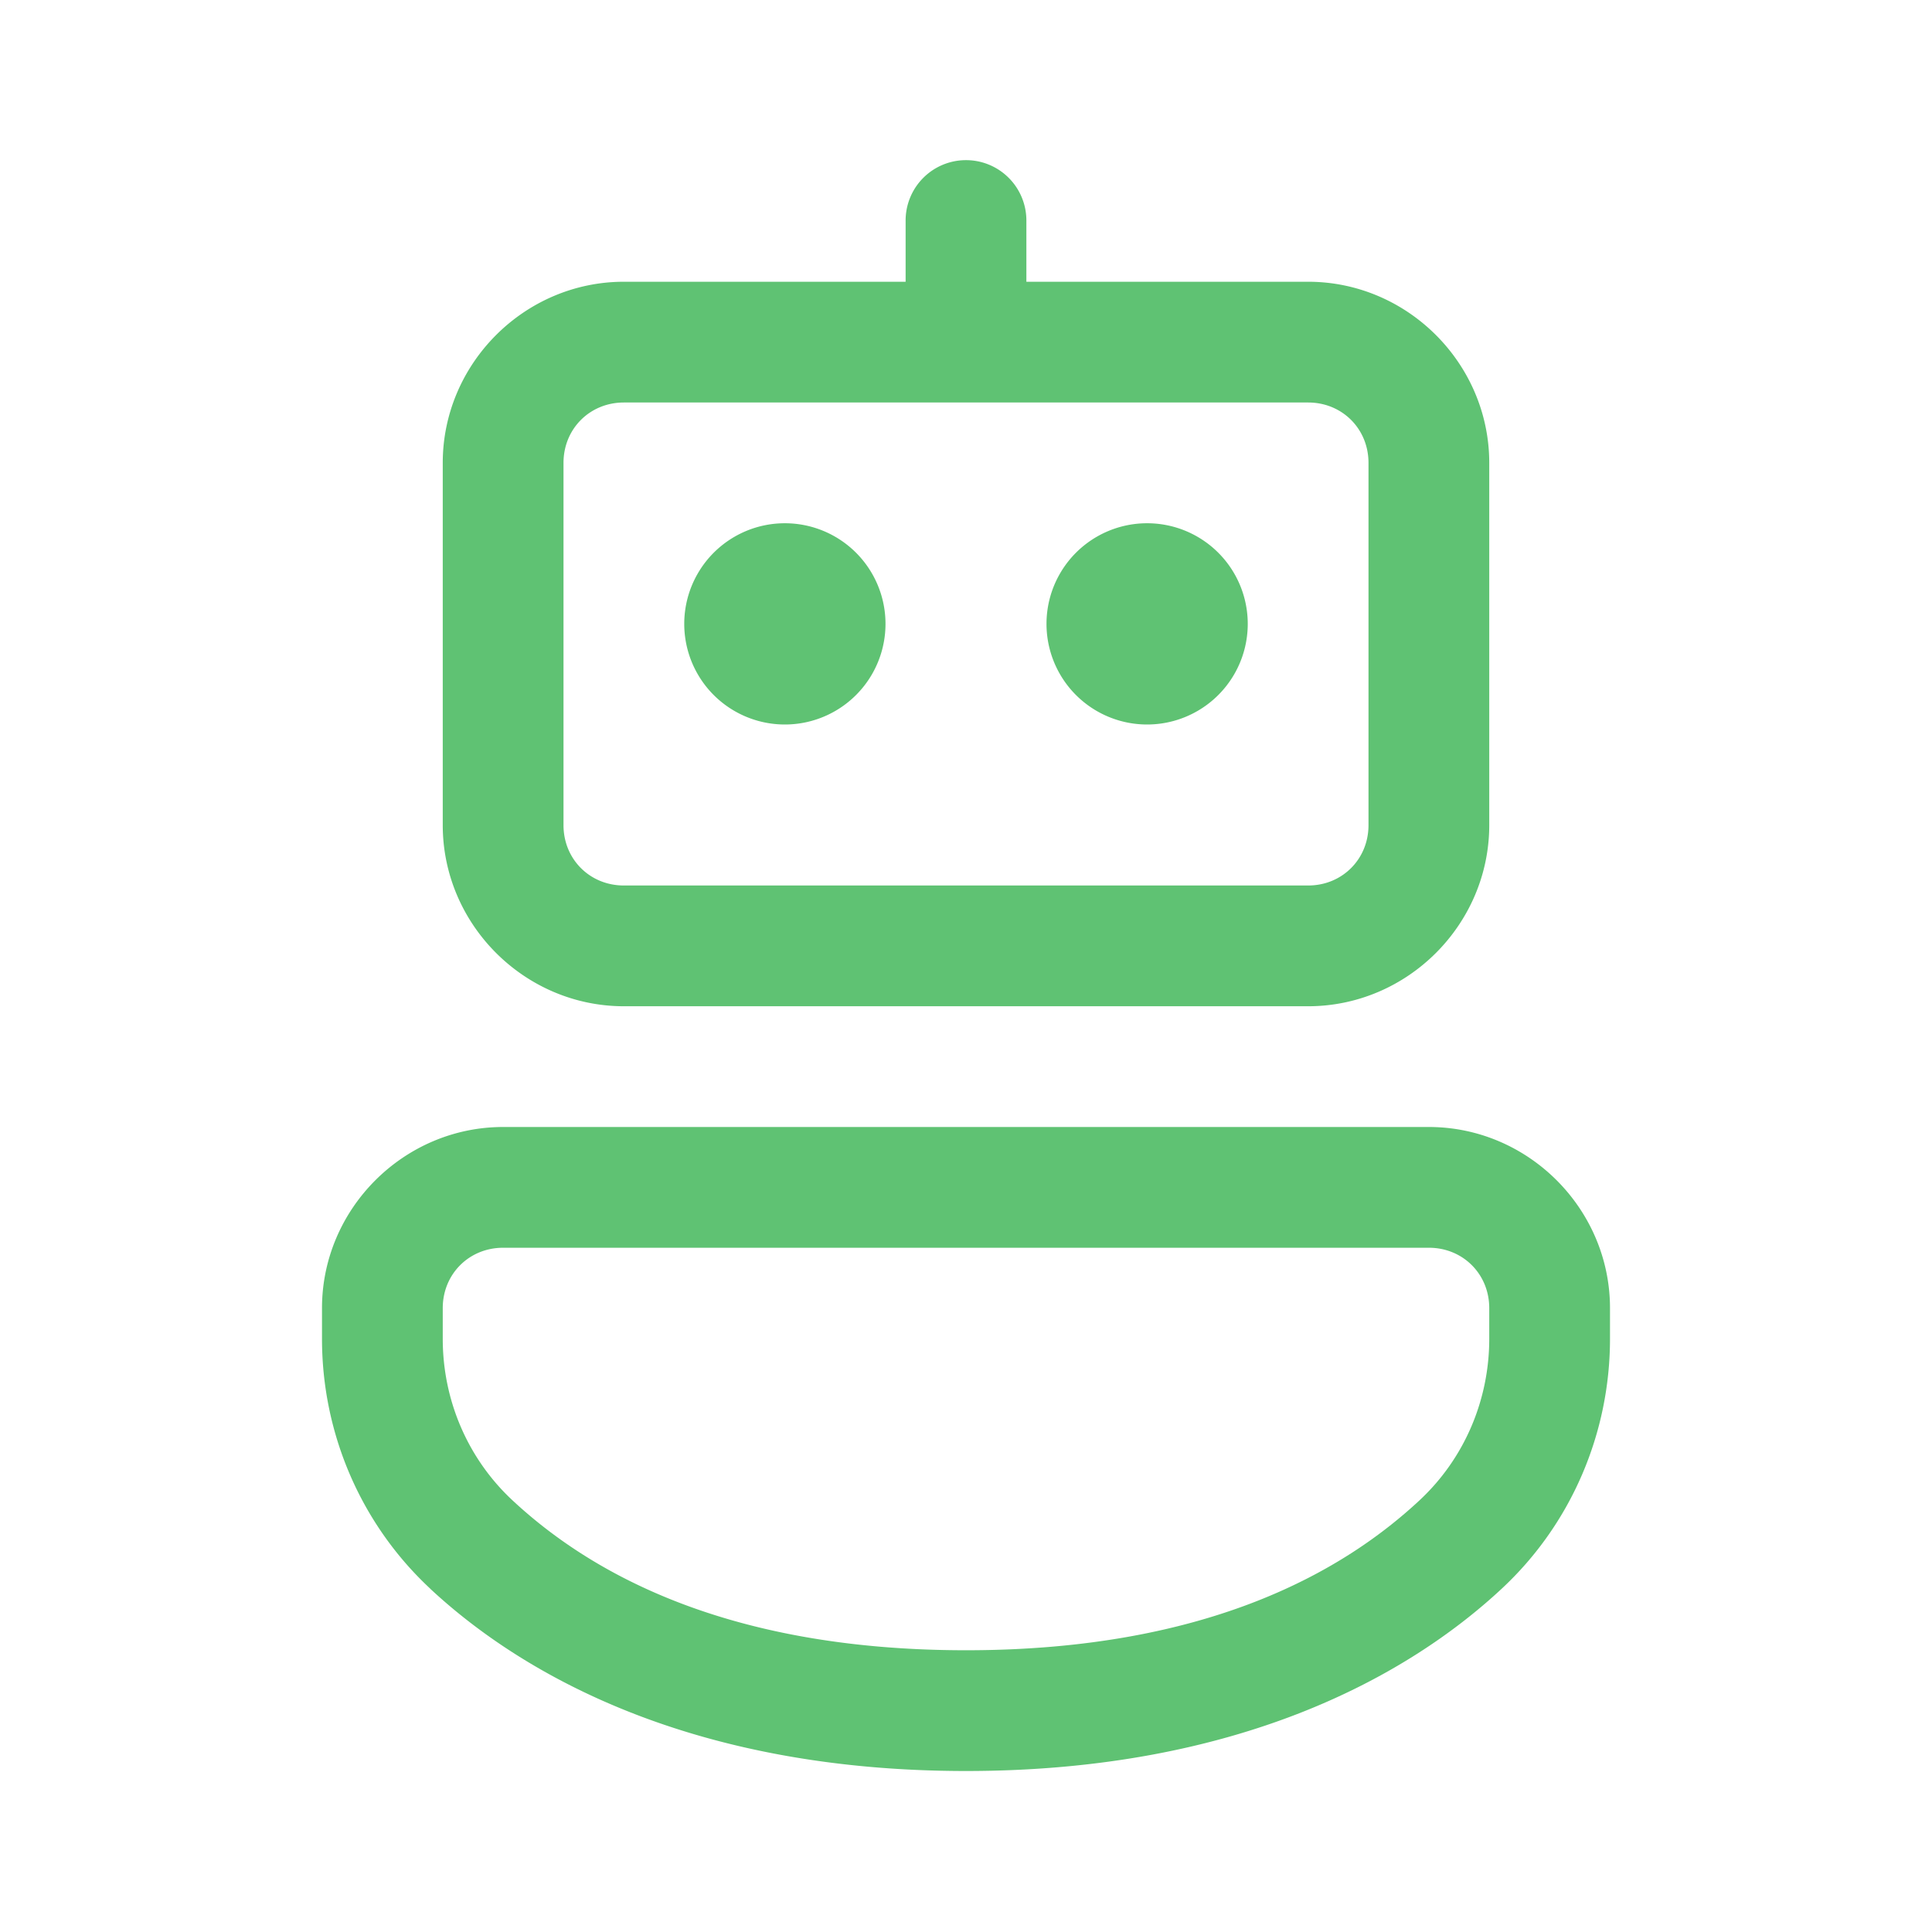 ﻿<?xml version="1.0" encoding="utf-8"?>
<svg xmlns="http://www.w3.org/2000/svg" viewBox="0 0 48 48" width="50" height="50">
  <path d="M23.977 3.979 A 1.5 1.5 0 0 0 22.5 5.5L22.5 7L15.5 7C13.032 7 11 9.032 11 11.5L11 20.5C11 22.968 13.032 25 15.5 25L32.5 25C34.968 25 37 22.968 37 20.5L37 11.5C37 9.032 34.968 7 32.5 7L25.5 7L25.5 5.5 A 1.5 1.5 0 0 0 23.977 3.979 z M 15.5 10L32.5 10C33.346 10 34 10.654 34 11.5L34 20.5C34 21.346 33.346 22 32.5 22L15.5 22C14.654 22 14 21.346 14 20.5L14 11.5C14 10.654 14.654 10 15.5 10 z M 19.5 13 A 2.5 2.5 0 0 0 19.5 18 A 2.5 2.5 0 0 0 19.5 13 z M 28.5 13 A 2.5 2.5 0 0 0 28.5 18 A 2.5 2.5 0 0 0 28.5 13 z M 12.5 28C10.032 28 8 30.032 8 32.5L8 33.264C8 35.609 8.962 37.862 10.688 39.469 A 1.5 1.5 0 0 0 10.688 39.471C13.011 41.634 17.217 44 24 44C30.783 44 34.988 41.634 37.312 39.469C39.038 37.862 40 35.608 40 33.262L40 32.5C40 30.032 37.968 28 35.5 28L12.5 28 z M 12.5 31L35.5 31C36.346 31 37 31.654 37 32.5L37 33.262C37 34.79 36.378 36.24 35.27 37.273C33.444 38.974 30.101 41 24 41C17.899 41 14.556 38.974 12.73 37.273C11.623 36.241 11 34.79 11 33.264L11 32.5C11 31.654 11.654 31 12.5 31 z" fill="#5FC273" />
</svg>
